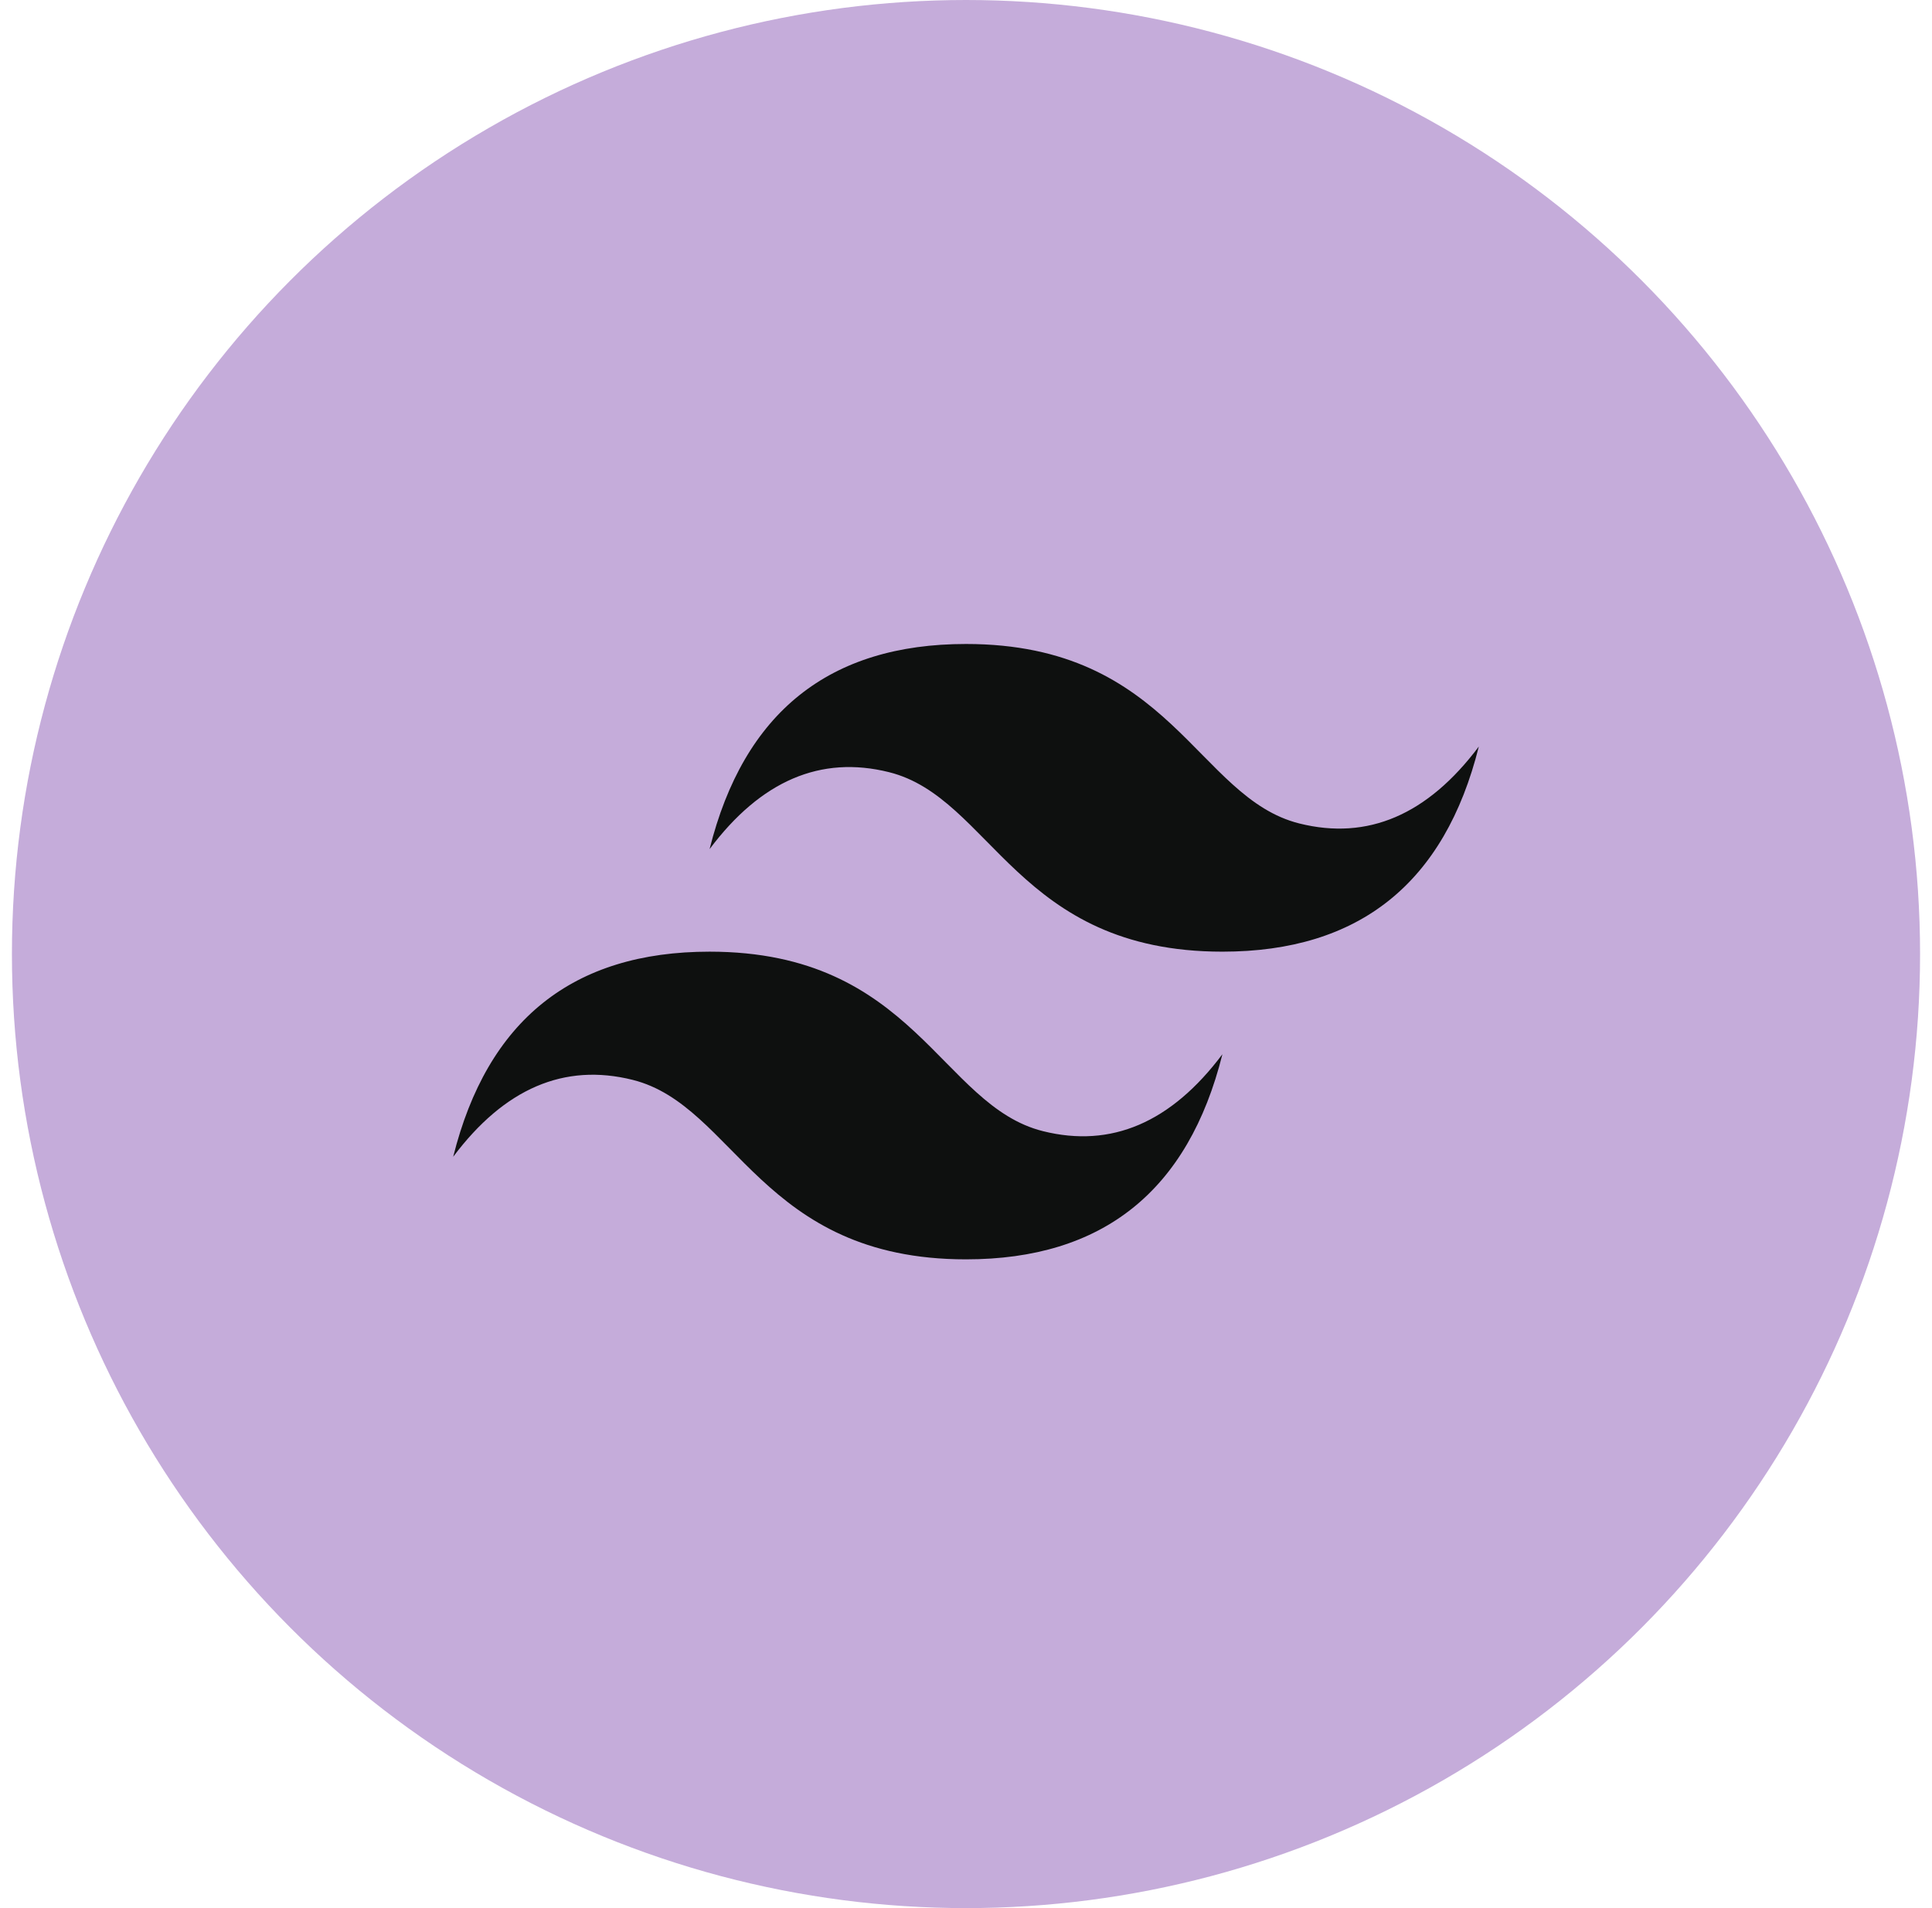 <svg width="81" height="80" viewBox="0 0 81 80" fill="none" xmlns="http://www.w3.org/2000/svg">
<ellipse cx="40.5" cy="40" rx="40" ry="40" fill="#C5ACDA"/>
<path d="M29.75 35.6C31.183 29.867 34.767 27 40.5 27C49.1 27 50.175 33.45 54.475 34.525C57.342 35.242 59.85 34.167 62 31.3C60.567 37.033 56.983 39.9 51.25 39.9C42.65 39.9 41.575 33.45 37.275 32.375C34.408 31.658 31.9 32.733 29.75 35.6ZM19 48.5C20.433 42.767 24.017 39.9 29.75 39.9C38.35 39.9 39.425 46.35 43.725 47.425C46.592 48.142 49.1 47.067 51.25 44.2C49.817 49.933 46.233 52.8 40.5 52.8C31.9 52.8 30.825 46.35 26.525 45.275C23.658 44.558 21.15 45.633 19 48.5Z" fill="#0E100F"/>
</svg>
